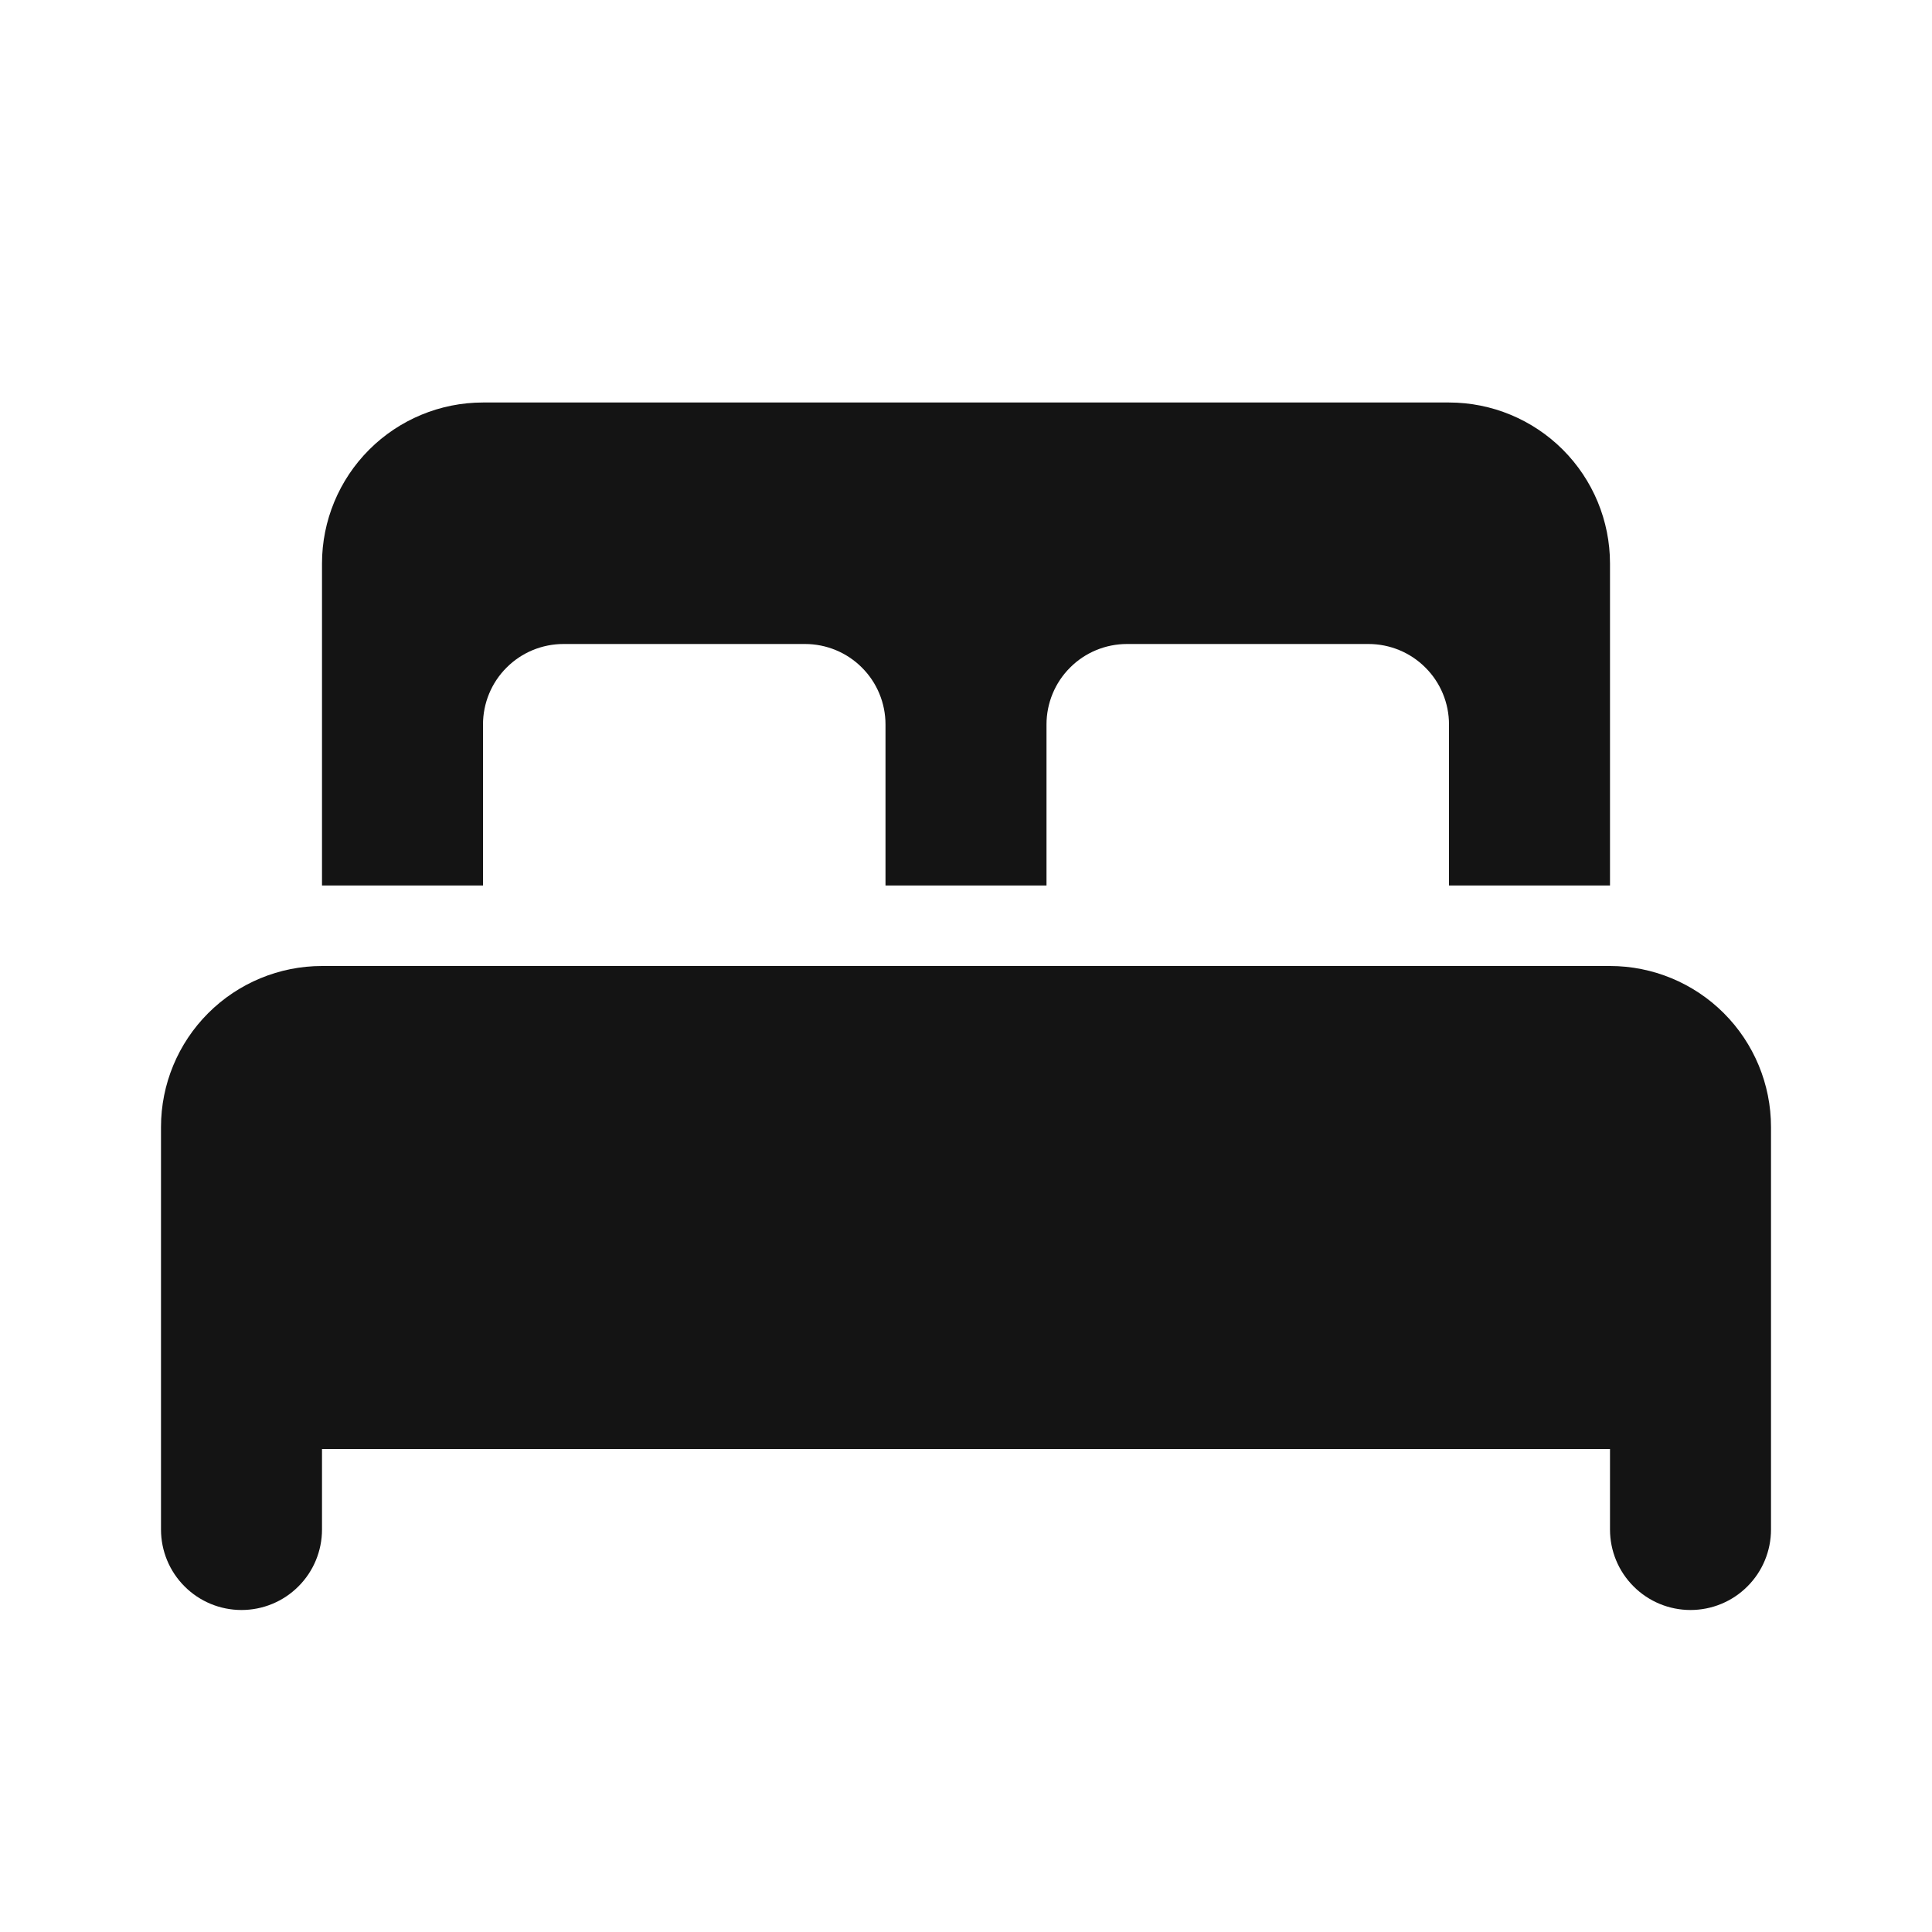 <svg width="24" height="24" viewBox="0 0 24 24" fill="none" xmlns="http://www.w3.org/2000/svg">
<path d="M6 9C6 8.735 6.105 8.48 6.293 8.293C6.48 8.105 6.735 8 7 8H10C10.265 8 10.52 8.105 10.707 8.293C10.895 8.48 11 8.735 11 9V11H13V9C13 8.735 13.105 8.48 13.293 8.293C13.48 8.105 13.735 8 14 8H17C17.265 8 17.52 8.105 17.707 8.293C17.895 8.48 18 8.735 18 9V11H20V7C20 6.47 19.789 5.961 19.414 5.586C19.039 5.211 18.53 5 18 5H6C5.47 5 4.961 5.211 4.586 5.586C4.211 5.961 4 6.47 4 7V11H6V9ZM20 12H4C3.47 12 2.961 12.211 2.586 12.586C2.211 12.961 2 13.47 2 14V19C2 19.265 2.105 19.52 2.293 19.707C2.48 19.895 2.735 20 3 20C3.265 20 3.52 19.895 3.707 19.707C3.895 19.52 4 19.265 4 19V18H20V19C20 19.265 20.105 19.52 20.293 19.707C20.48 19.895 20.735 20 21 20C21.265 20 21.52 19.895 21.707 19.707C21.895 19.52 22 19.265 22 19V14C22 13.47 21.789 12.961 21.414 12.586C21.039 12.211 20.53 12 20 12Z" fill="#141414"/>
</svg>
